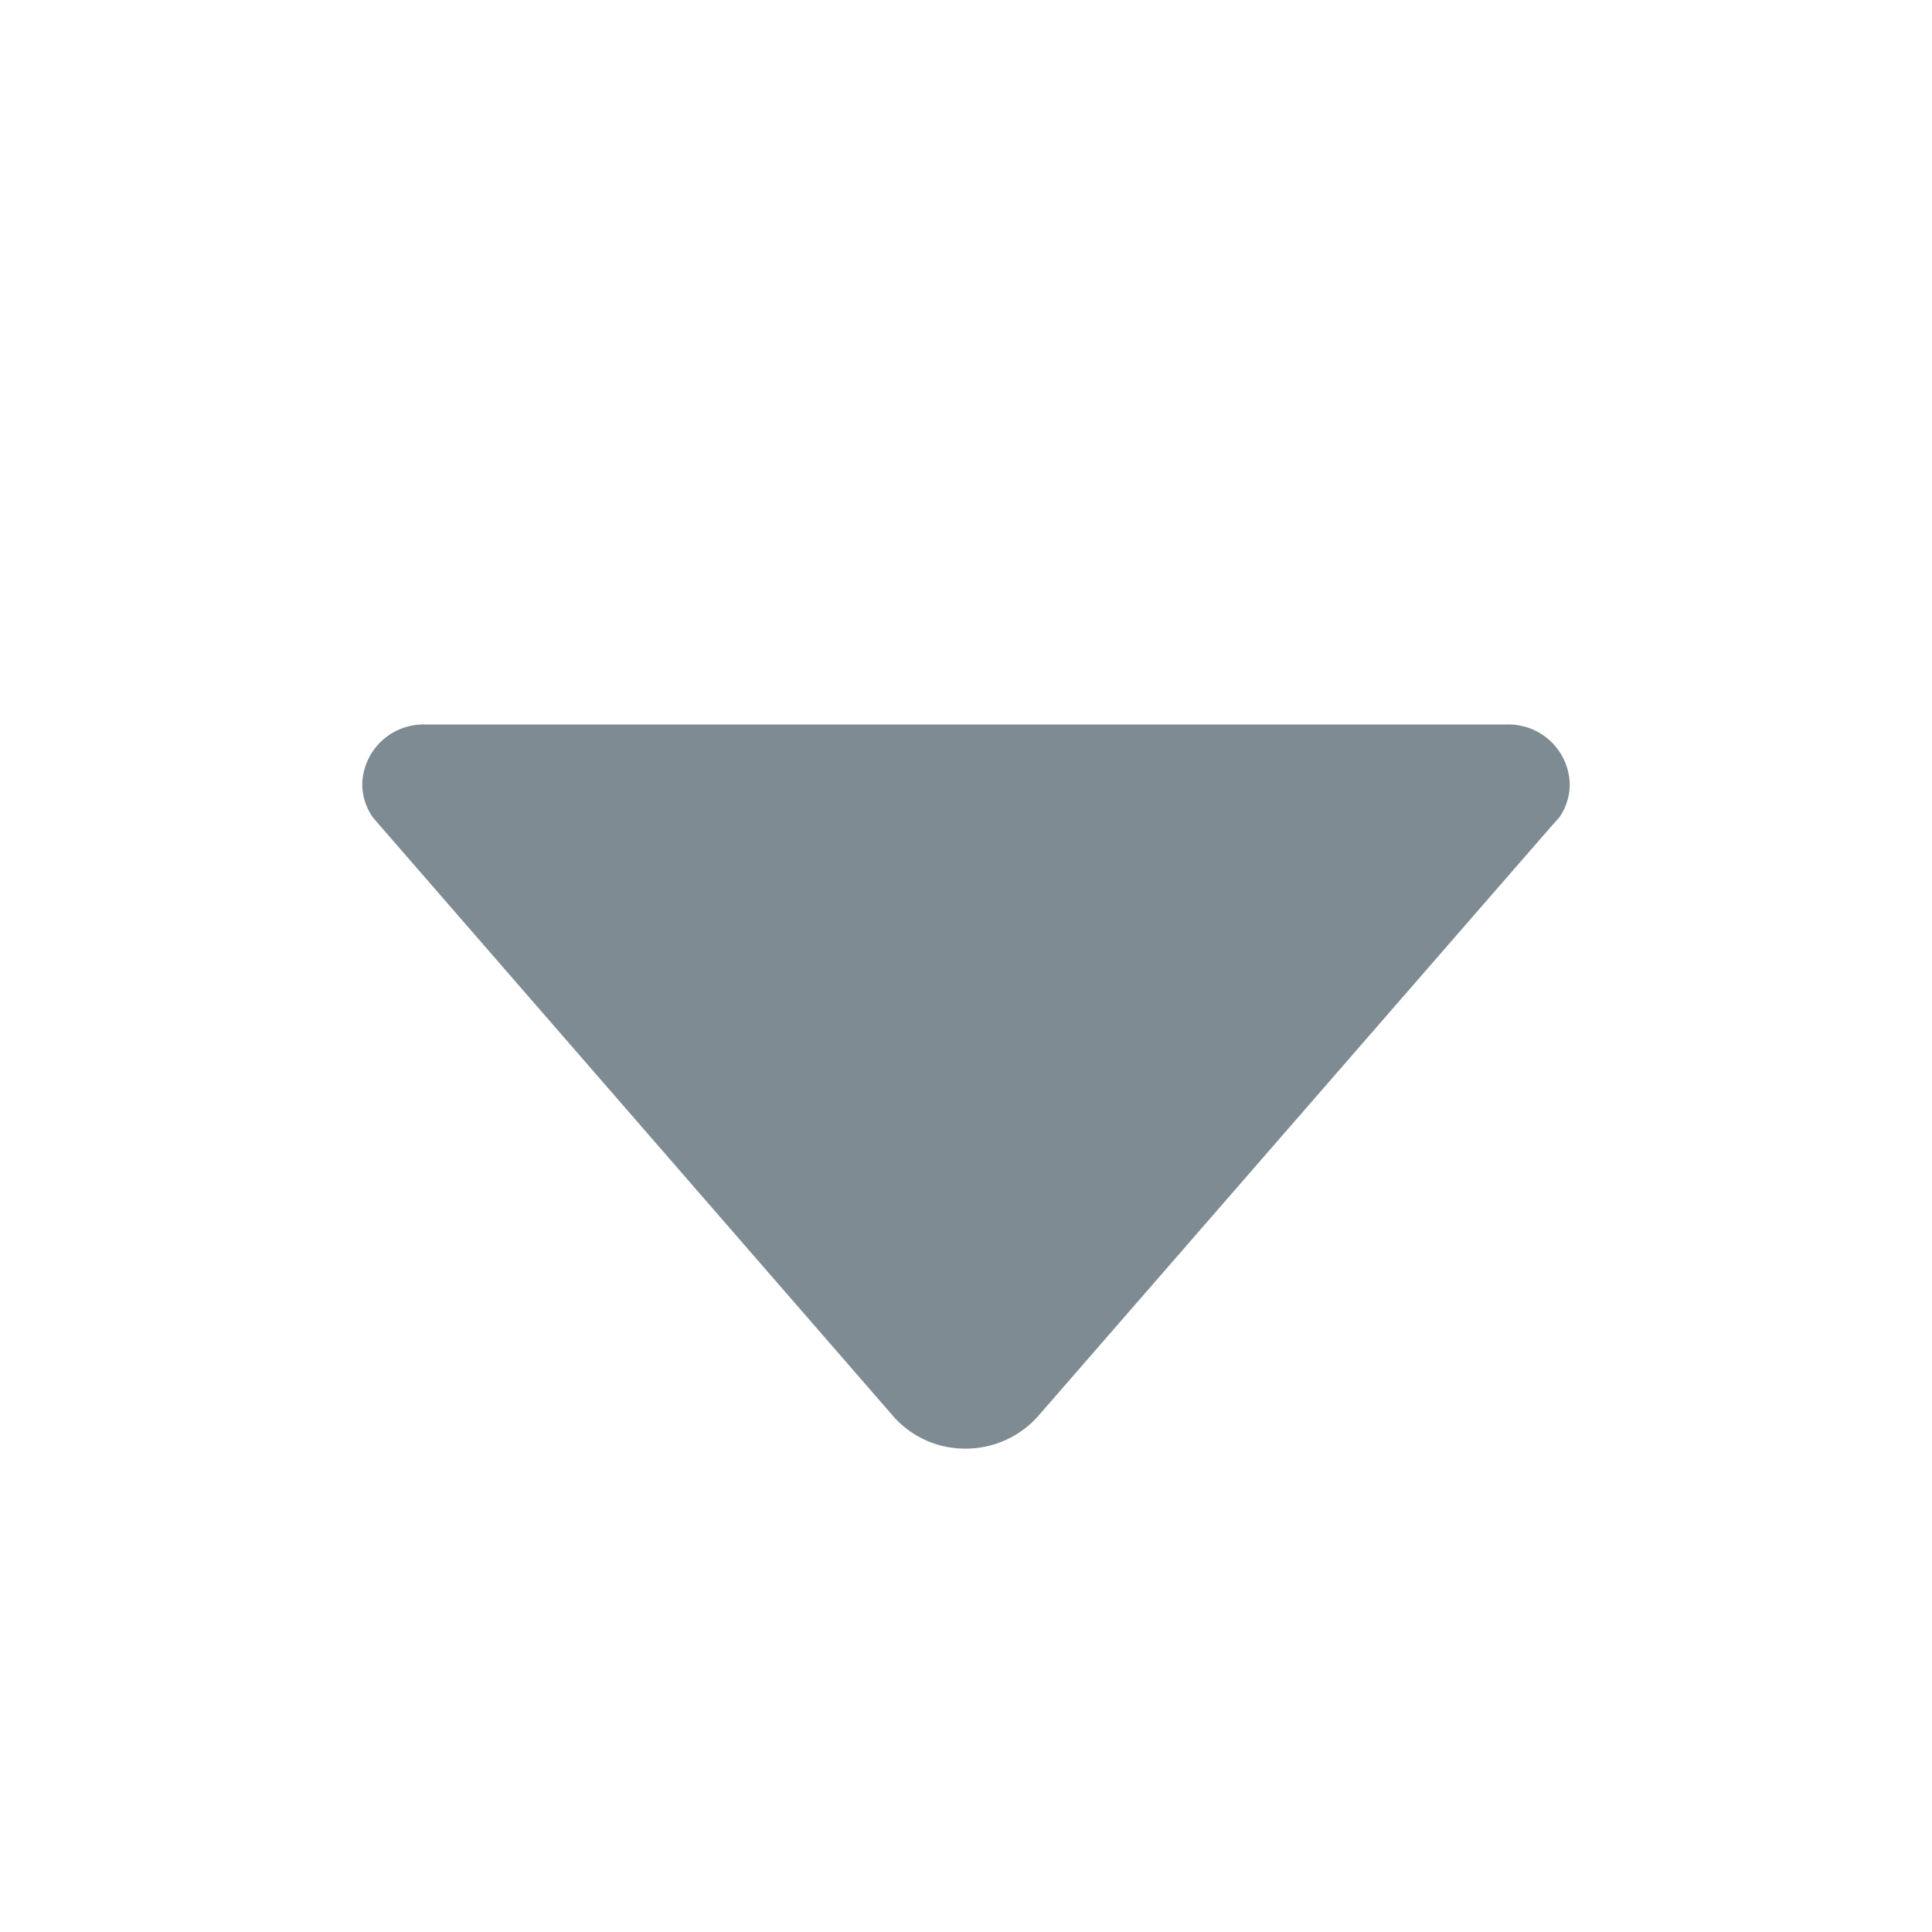 <svg width="16" height="16" xmlns="http://www.w3.org/2000/svg"><path d="M3.09 6.772l.057.066 4.25 4.89a.79.79 0 00.6.269c.24 0 .456-.106.6-.269l4.247-4.881.072-.081A.483.483 0 0013 6.494.507.507 0 0012.481 6H3.52a.507.507 0 00-.52.494c0 .103.034.2.09.278z" fill="#7F8B93"/></svg>